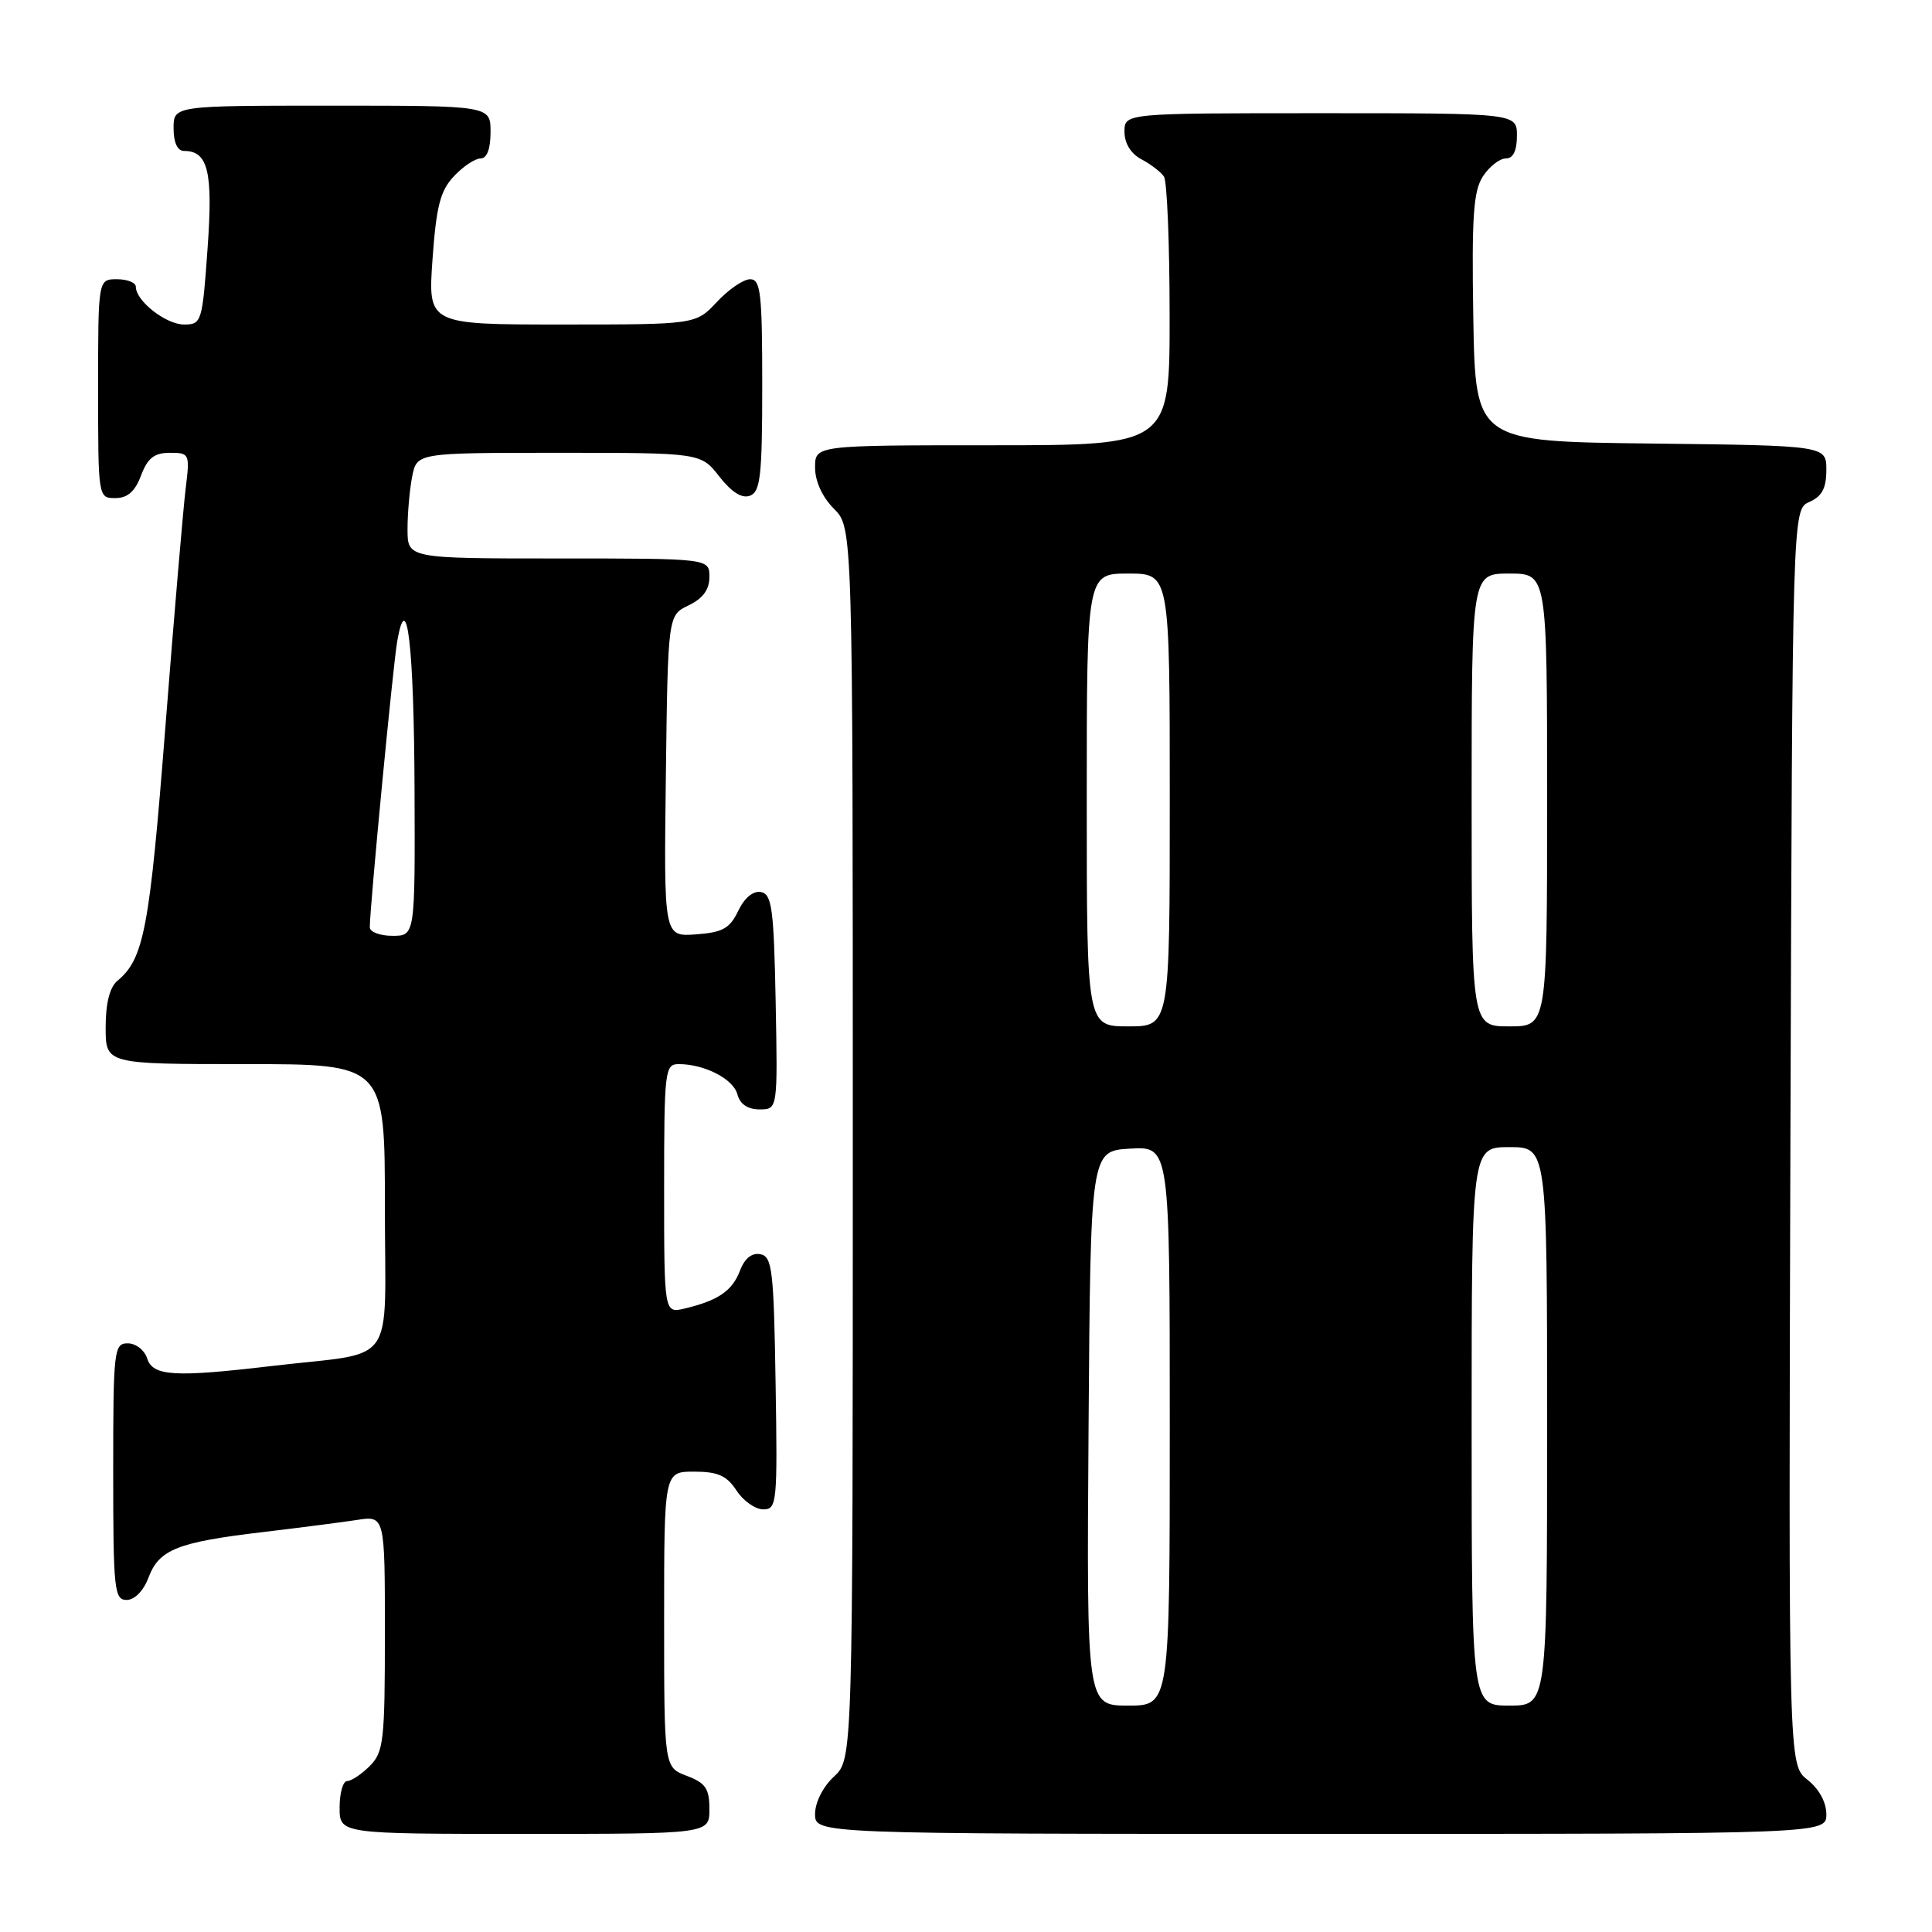 <?xml version="1.0" encoding="UTF-8" standalone="no"?>
<!DOCTYPE svg PUBLIC "-//W3C//DTD SVG 1.1//EN" "http://www.w3.org/Graphics/SVG/1.1/DTD/svg11.dtd" >
<svg xmlns="http://www.w3.org/2000/svg" xmlns:xlink="http://www.w3.org/1999/xlink" version="1.1" viewBox="0 0 256 256">
 <g >
 <path fill="currentColor"
d=" M 94.00 239.72 C 94.00 236.99 93.49 236.25 91.00 235.31 C 88.00 234.17 88.00 234.17 88.00 214.59 C 88.00 195.00 88.00 195.00 91.98 195.00 C 95.12 195.00 96.30 195.53 97.59 197.50 C 98.49 198.88 100.09 200.00 101.14 200.00 C 102.95 200.00 103.03 199.16 102.77 183.26 C 102.53 168.26 102.32 166.49 100.75 166.19 C 99.63 165.97 98.66 166.75 98.05 168.37 C 97.03 171.05 95.17 172.32 90.75 173.38 C 88.00 174.04 88.00 174.04 88.00 157.52 C 88.00 141.85 88.10 141.00 89.93 141.00 C 93.36 141.00 97.18 142.97 97.71 145.01 C 98.05 146.30 99.08 147.00 100.64 147.00 C 103.05 147.00 103.05 147.00 102.78 132.76 C 102.54 120.40 102.28 118.48 100.83 118.20 C 99.80 118.01 98.65 118.96 97.82 120.69 C 96.71 123.02 95.76 123.55 92.22 123.81 C 87.96 124.12 87.96 124.12 88.23 102.82 C 88.50 81.53 88.50 81.53 91.25 80.21 C 93.14 79.30 94.00 78.13 94.00 76.45 C 94.00 74.00 94.00 74.00 74.00 74.00 C 54.00 74.00 54.00 74.00 54.00 70.12 C 54.00 67.99 54.28 64.84 54.62 63.12 C 55.25 60.00 55.25 60.00 74.05 60.00 C 92.86 60.00 92.86 60.00 95.32 63.15 C 96.96 65.24 98.32 66.09 99.39 65.68 C 100.76 65.15 101.00 63.00 101.00 51.03 C 101.00 38.84 100.79 37.00 99.40 37.00 C 98.52 37.00 96.54 38.35 95.00 40.00 C 92.20 43.00 92.20 43.00 74.45 43.00 C 56.70 43.00 56.70 43.00 57.31 34.36 C 57.81 27.33 58.34 25.27 60.14 23.36 C 61.35 22.06 62.95 21.00 63.67 21.00 C 64.52 21.00 65.00 19.74 65.00 17.50 C 65.00 14.00 65.00 14.00 44.00 14.00 C 23.00 14.00 23.00 14.00 23.00 17.00 C 23.00 18.88 23.51 20.00 24.38 20.00 C 27.58 20.00 28.24 22.72 27.50 32.98 C 26.81 42.68 26.71 43.00 24.39 43.00 C 21.99 43.00 18.00 39.88 18.00 38.00 C 18.00 37.45 16.88 37.00 15.50 37.00 C 13.00 37.00 13.00 37.00 13.00 51.50 C 13.00 65.93 13.01 66.00 15.28 66.00 C 16.90 66.00 17.89 65.13 18.69 63.00 C 19.56 60.69 20.45 60.00 22.51 60.00 C 25.12 60.00 25.17 60.12 24.60 64.75 C 24.28 67.36 23.06 81.65 21.90 96.50 C 19.82 123.08 19.07 127.04 15.57 129.95 C 14.54 130.80 14.00 132.92 14.00 136.12 C 14.00 141.00 14.00 141.00 32.50 141.00 C 51.00 141.00 51.00 141.00 51.00 159.95 C 51.00 181.61 52.84 179.02 36.03 181.00 C 23.09 182.53 20.25 182.35 19.50 180.00 C 19.15 178.90 18.00 178.00 16.93 178.00 C 15.10 178.00 15.00 178.86 15.00 195.00 C 15.00 210.64 15.14 212.00 16.78 212.00 C 17.84 212.00 19.02 210.79 19.69 209.01 C 21.08 205.32 23.53 204.35 34.74 203.02 C 39.56 202.45 45.19 201.72 47.25 201.41 C 51.00 200.82 51.00 200.82 51.00 216.41 C 51.00 230.67 50.83 232.17 49.00 234.00 C 47.90 235.10 46.55 236.00 46.00 236.00 C 45.45 236.00 45.00 237.57 45.00 239.50 C 45.00 243.00 45.00 243.00 69.50 243.00 C 94.00 243.00 94.00 243.00 94.00 239.72 Z  M 242.00 240.39 C 242.00 238.80 241.02 237.02 239.49 235.82 C 236.99 233.85 236.99 233.85 237.24 150.67 C 237.50 67.50 237.50 67.50 239.75 66.51 C 241.42 65.78 242.00 64.69 242.00 62.28 C 242.00 59.04 242.00 59.04 218.75 58.77 C 195.50 58.50 195.50 58.50 195.22 42.11 C 195.00 28.67 195.23 25.30 196.50 23.36 C 197.35 22.06 198.71 21.00 199.52 21.00 C 200.50 21.00 201.00 19.98 201.00 18.00 C 201.00 15.00 201.00 15.00 175.00 15.00 C 149.00 15.00 149.00 15.00 149.00 17.46 C 149.00 19.00 149.85 20.37 151.25 21.11 C 152.49 21.77 153.83 22.79 154.23 23.40 C 154.64 24.00 154.98 32.26 154.98 41.75 C 155.00 59.00 155.00 59.00 131.50 59.00 C 108.00 59.00 108.00 59.00 108.00 61.95 C 108.00 63.77 108.96 65.87 110.50 67.41 C 113.00 69.91 113.00 69.91 113.00 151.50 C 113.00 233.10 113.00 233.10 110.50 235.41 C 109.05 236.75 108.00 238.84 108.00 240.36 C 108.00 243.00 108.00 243.00 175.00 243.00 C 242.00 243.00 242.00 243.00 242.00 240.39 Z  M 49.00 122.87 C 49.00 120.25 52.07 88.20 52.63 85.00 C 53.92 77.58 54.86 85.62 54.93 104.75 C 55.00 124.00 55.00 124.00 52.00 124.00 C 50.35 124.00 49.00 123.49 49.00 122.87 Z  M 144.24 189.25 C 144.50 152.50 144.50 152.50 149.75 152.20 C 155.00 151.90 155.00 151.90 155.00 188.95 C 155.00 226.00 155.00 226.00 149.49 226.00 C 143.98 226.00 143.98 226.00 144.24 189.25 Z  M 195.00 189.00 C 195.00 152.00 195.00 152.00 200.00 152.00 C 205.00 152.00 205.00 152.00 205.00 189.00 C 205.00 226.00 205.00 226.00 200.00 226.00 C 195.00 226.00 195.00 226.00 195.00 189.00 Z  M 144.00 106.00 C 144.00 76.00 144.00 76.00 149.50 76.00 C 155.00 76.00 155.00 76.00 155.00 106.00 C 155.00 136.00 155.00 136.00 149.50 136.00 C 144.00 136.00 144.00 136.00 144.00 106.00 Z  M 195.00 106.00 C 195.00 76.00 195.00 76.00 200.00 76.00 C 205.00 76.00 205.00 76.00 205.00 106.00 C 205.00 136.00 205.00 136.00 200.00 136.00 C 195.00 136.00 195.00 136.00 195.00 106.00 Z "/>
</g>
</svg>